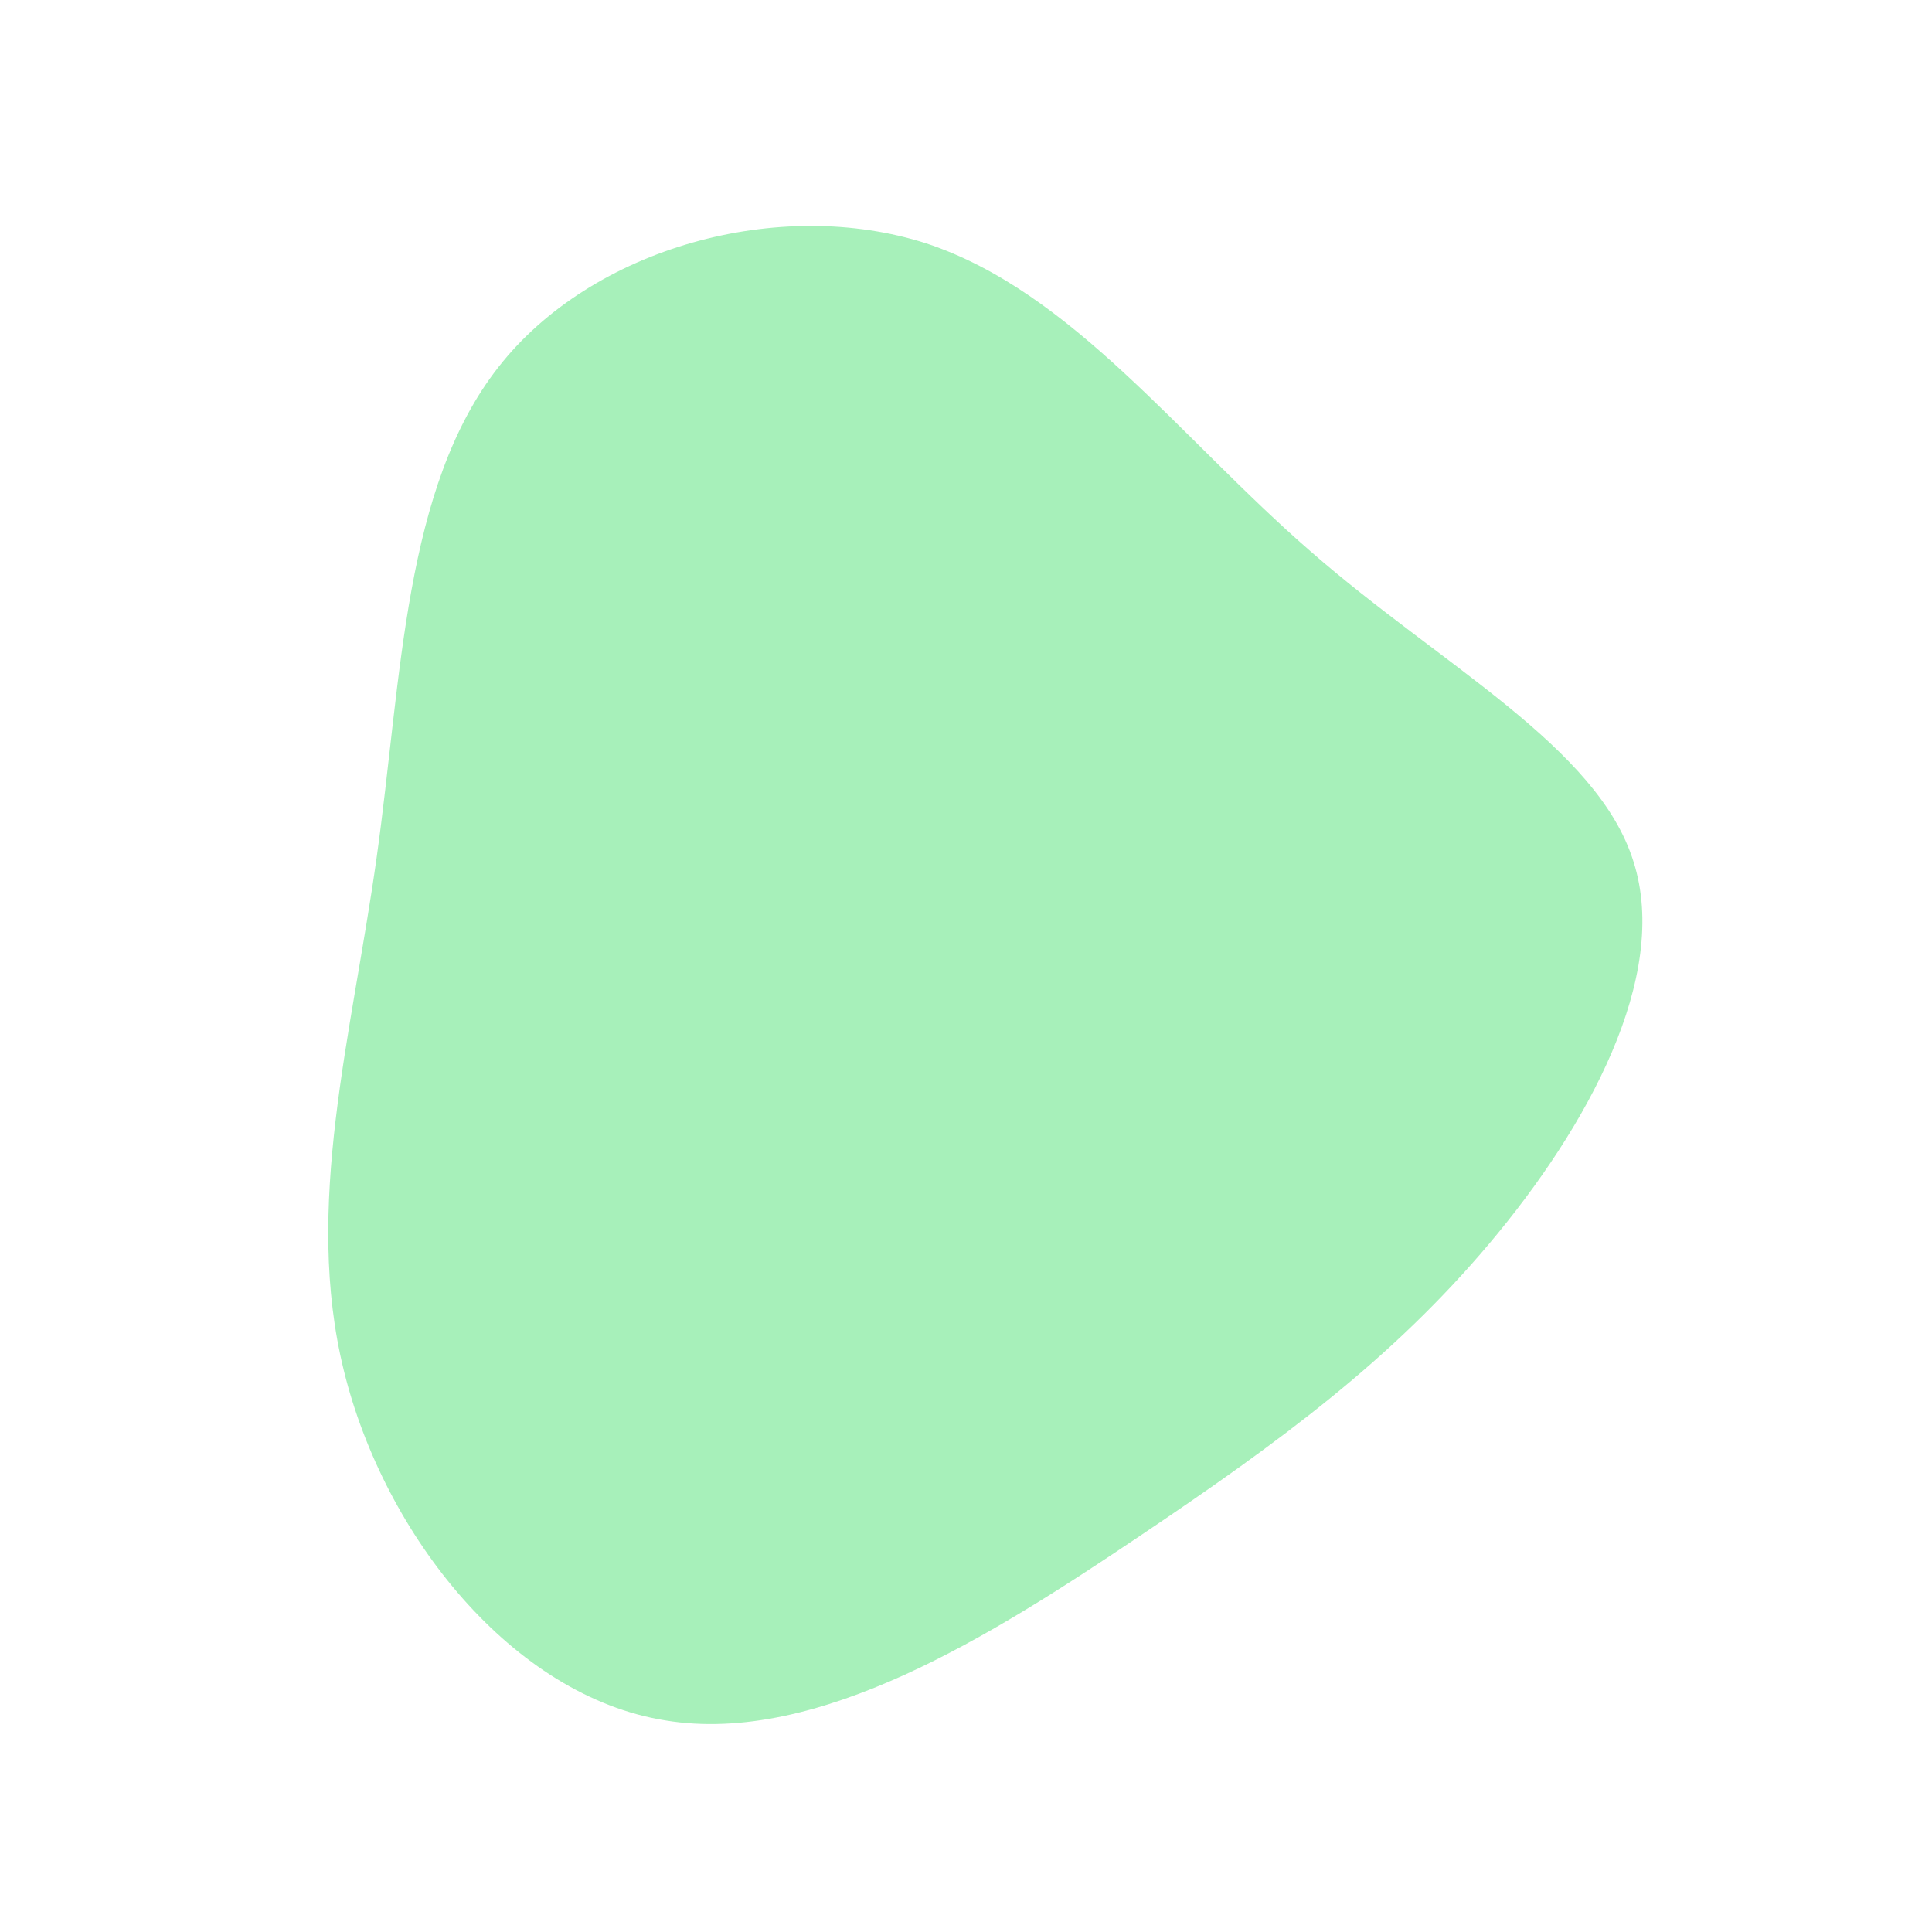 <?xml version="1.0" standalone="no"?>
<svg viewBox="0 0 200 200" xmlns="http://www.w3.org/2000/svg">
  <path fill="#A7F0BA" d="M35.7,-42.9C49.2,-31.1,65.4,-22.7,69.1,-10.8C72.9,1.1,64.3,16.7,54.2,28.7C44.1,40.7,32.6,49.2,17.7,59.2C2.8,69.2,-15.3,80.7,-31.1,78.1C-46.9,75.6,-60.2,59,-64.4,41.9C-68.6,24.9,-63.6,7.3,-61,-11.3C-58.4,-29.9,-58.2,-49.5,-48.4,-62C-38.7,-74.4,-19.3,-79.7,-4.1,-74.8C11,-69.8,22.1,-54.7,35.7,-42.9Z" transform="translate(100 100)" />
</svg>
